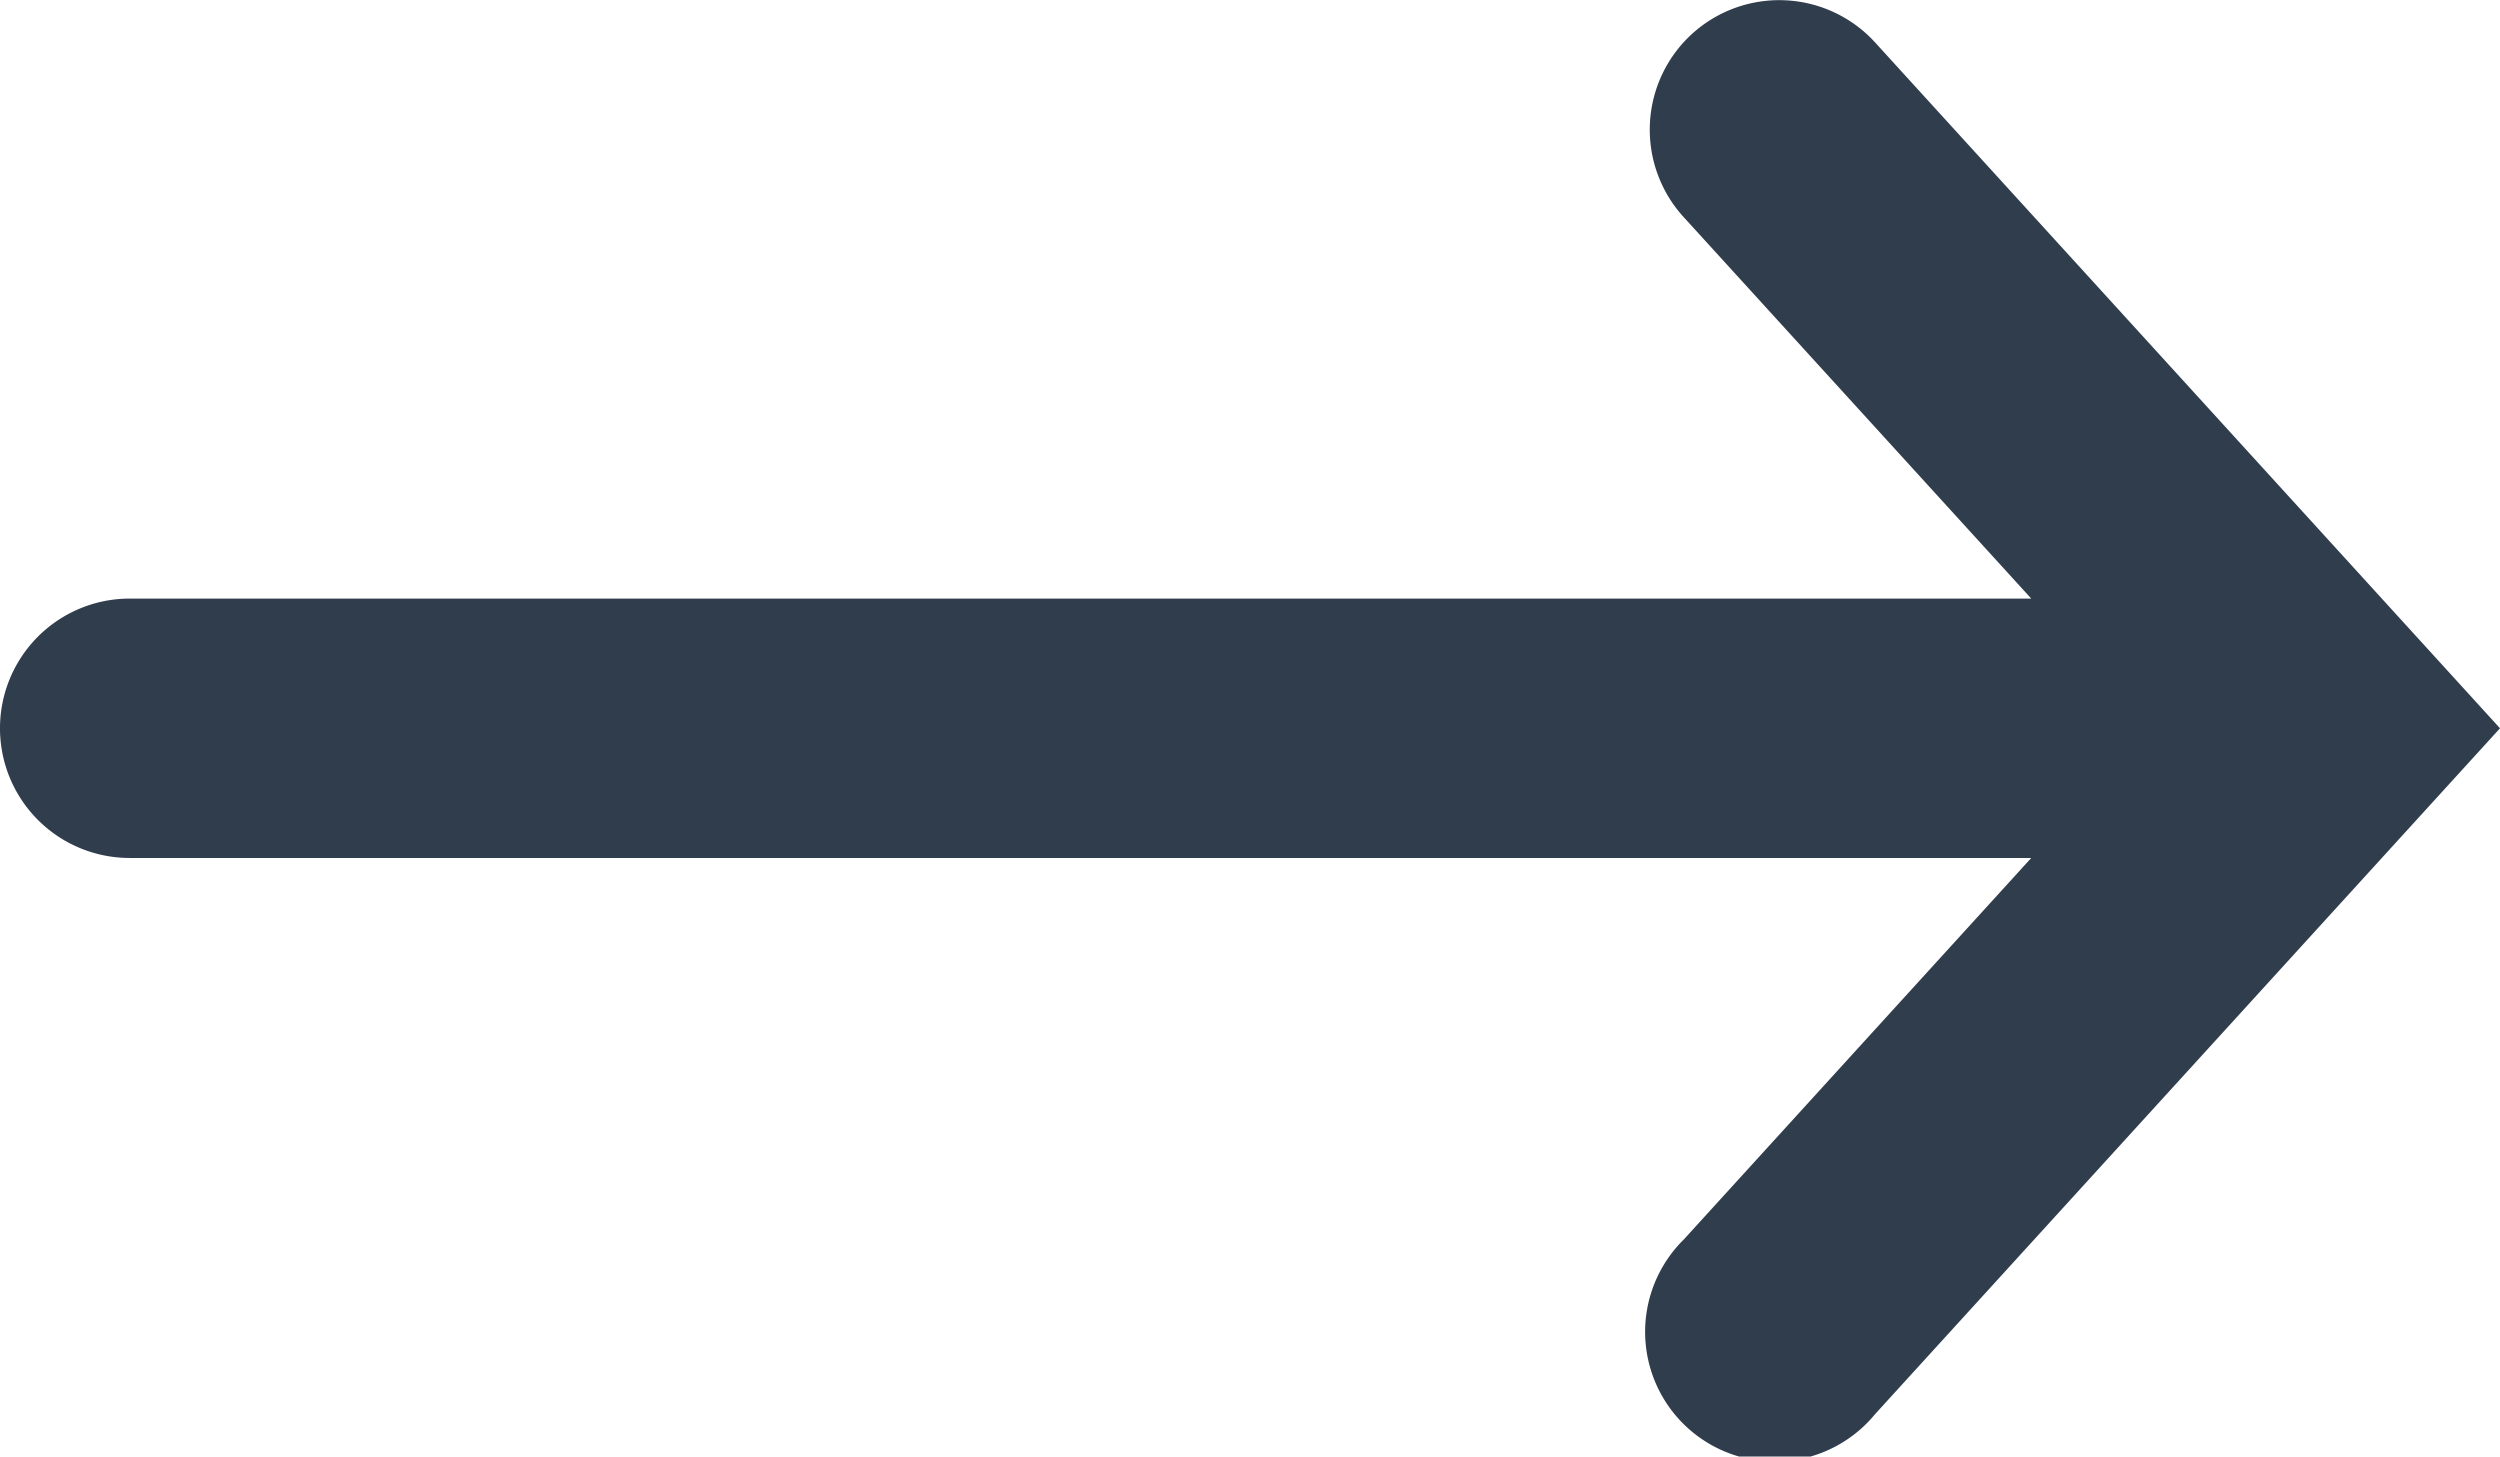 <svg id="Arrow-Right_1" data-name="Arrow-Right 1" xmlns="http://www.w3.org/2000/svg" width="16" height="9.322" viewBox="0 0 16 9.322">
  <path id="Arrow-Right_1-2" data-name="Arrow-Right 1" d="M12.83,5.216a.83.83,0,0,0-.055,1.173L15,8.831H2.83a.83.83,0,1,0,0,1.66H15l-2.224,2.442A.83.83,0,1,0,14,14.051l4-4.39-4-4.39A.83.83,0,0,0,12.83,5.216Z" transform="translate(-2 -5)" fill="#303d4d" fill-rule="evenodd"/>
</svg>
